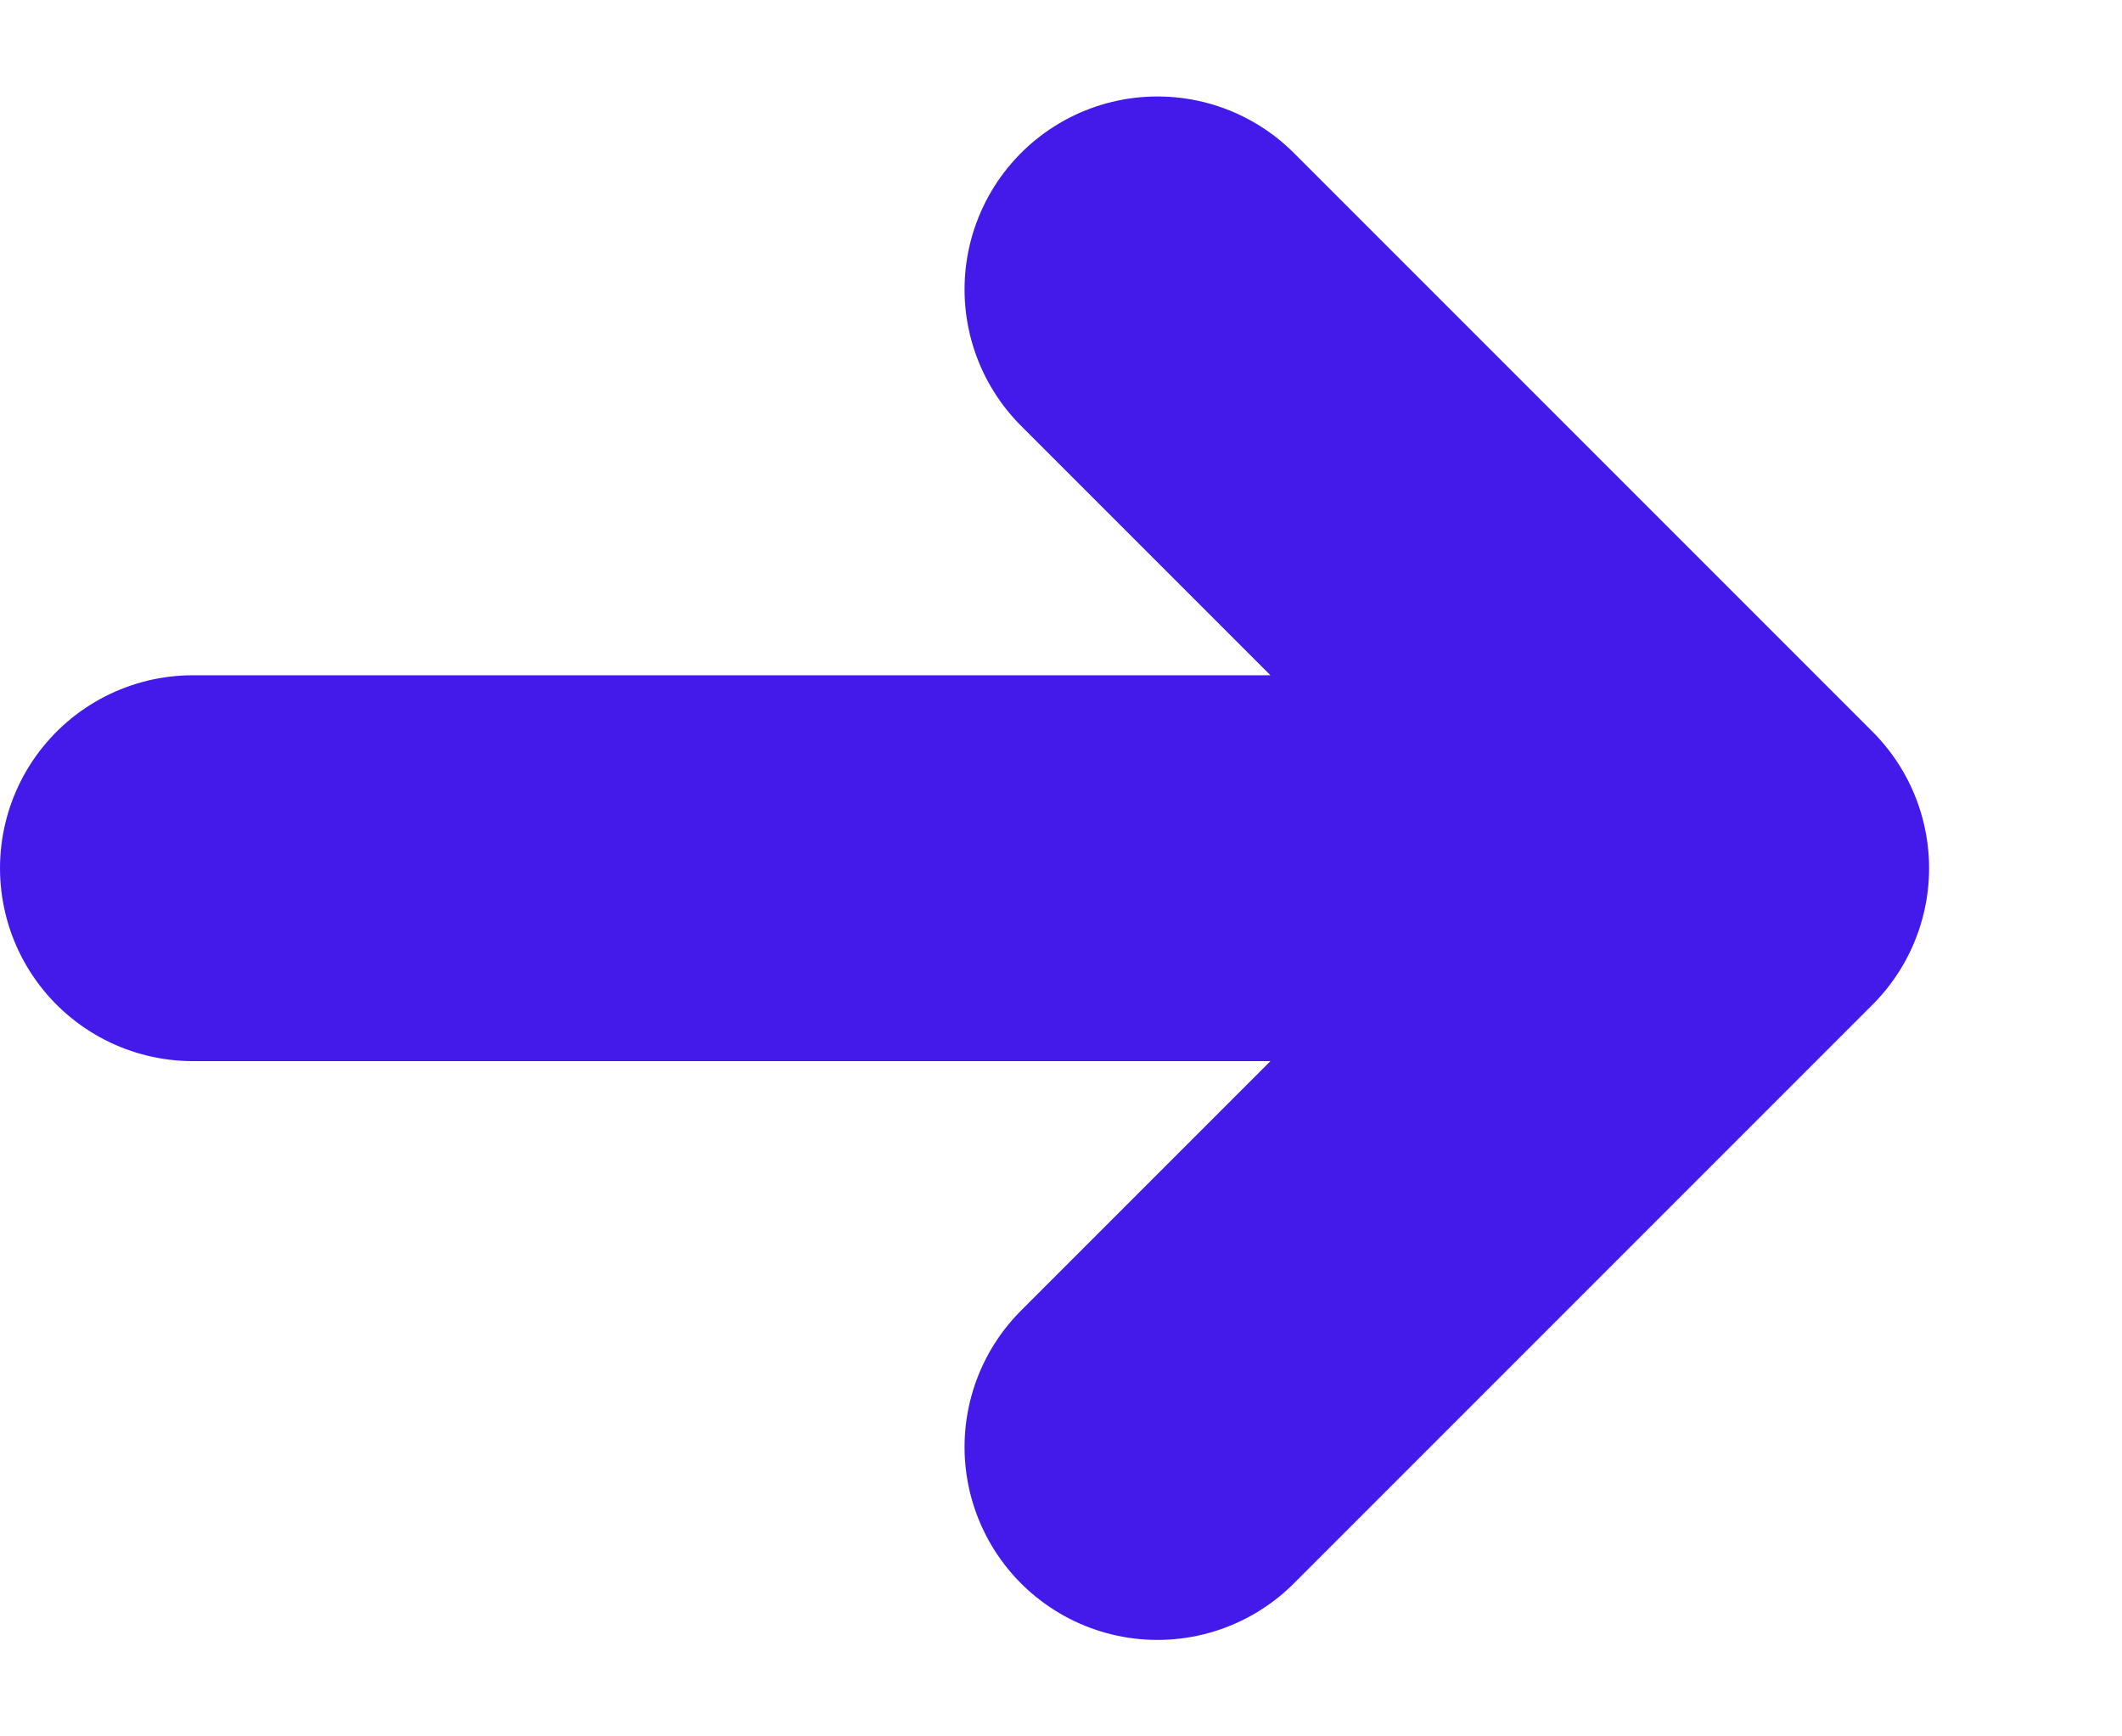 <svg width="11" height="9" viewBox="0 0 11 9" fill="none" xmlns="http://www.w3.org/2000/svg">
<path d="M9 4.5L1 4.5M9 4.5L6 7.5M9 4.5L6 1.5" stroke="#441AEA" stroke-width="2" stroke-linecap="round"/>
</svg>
